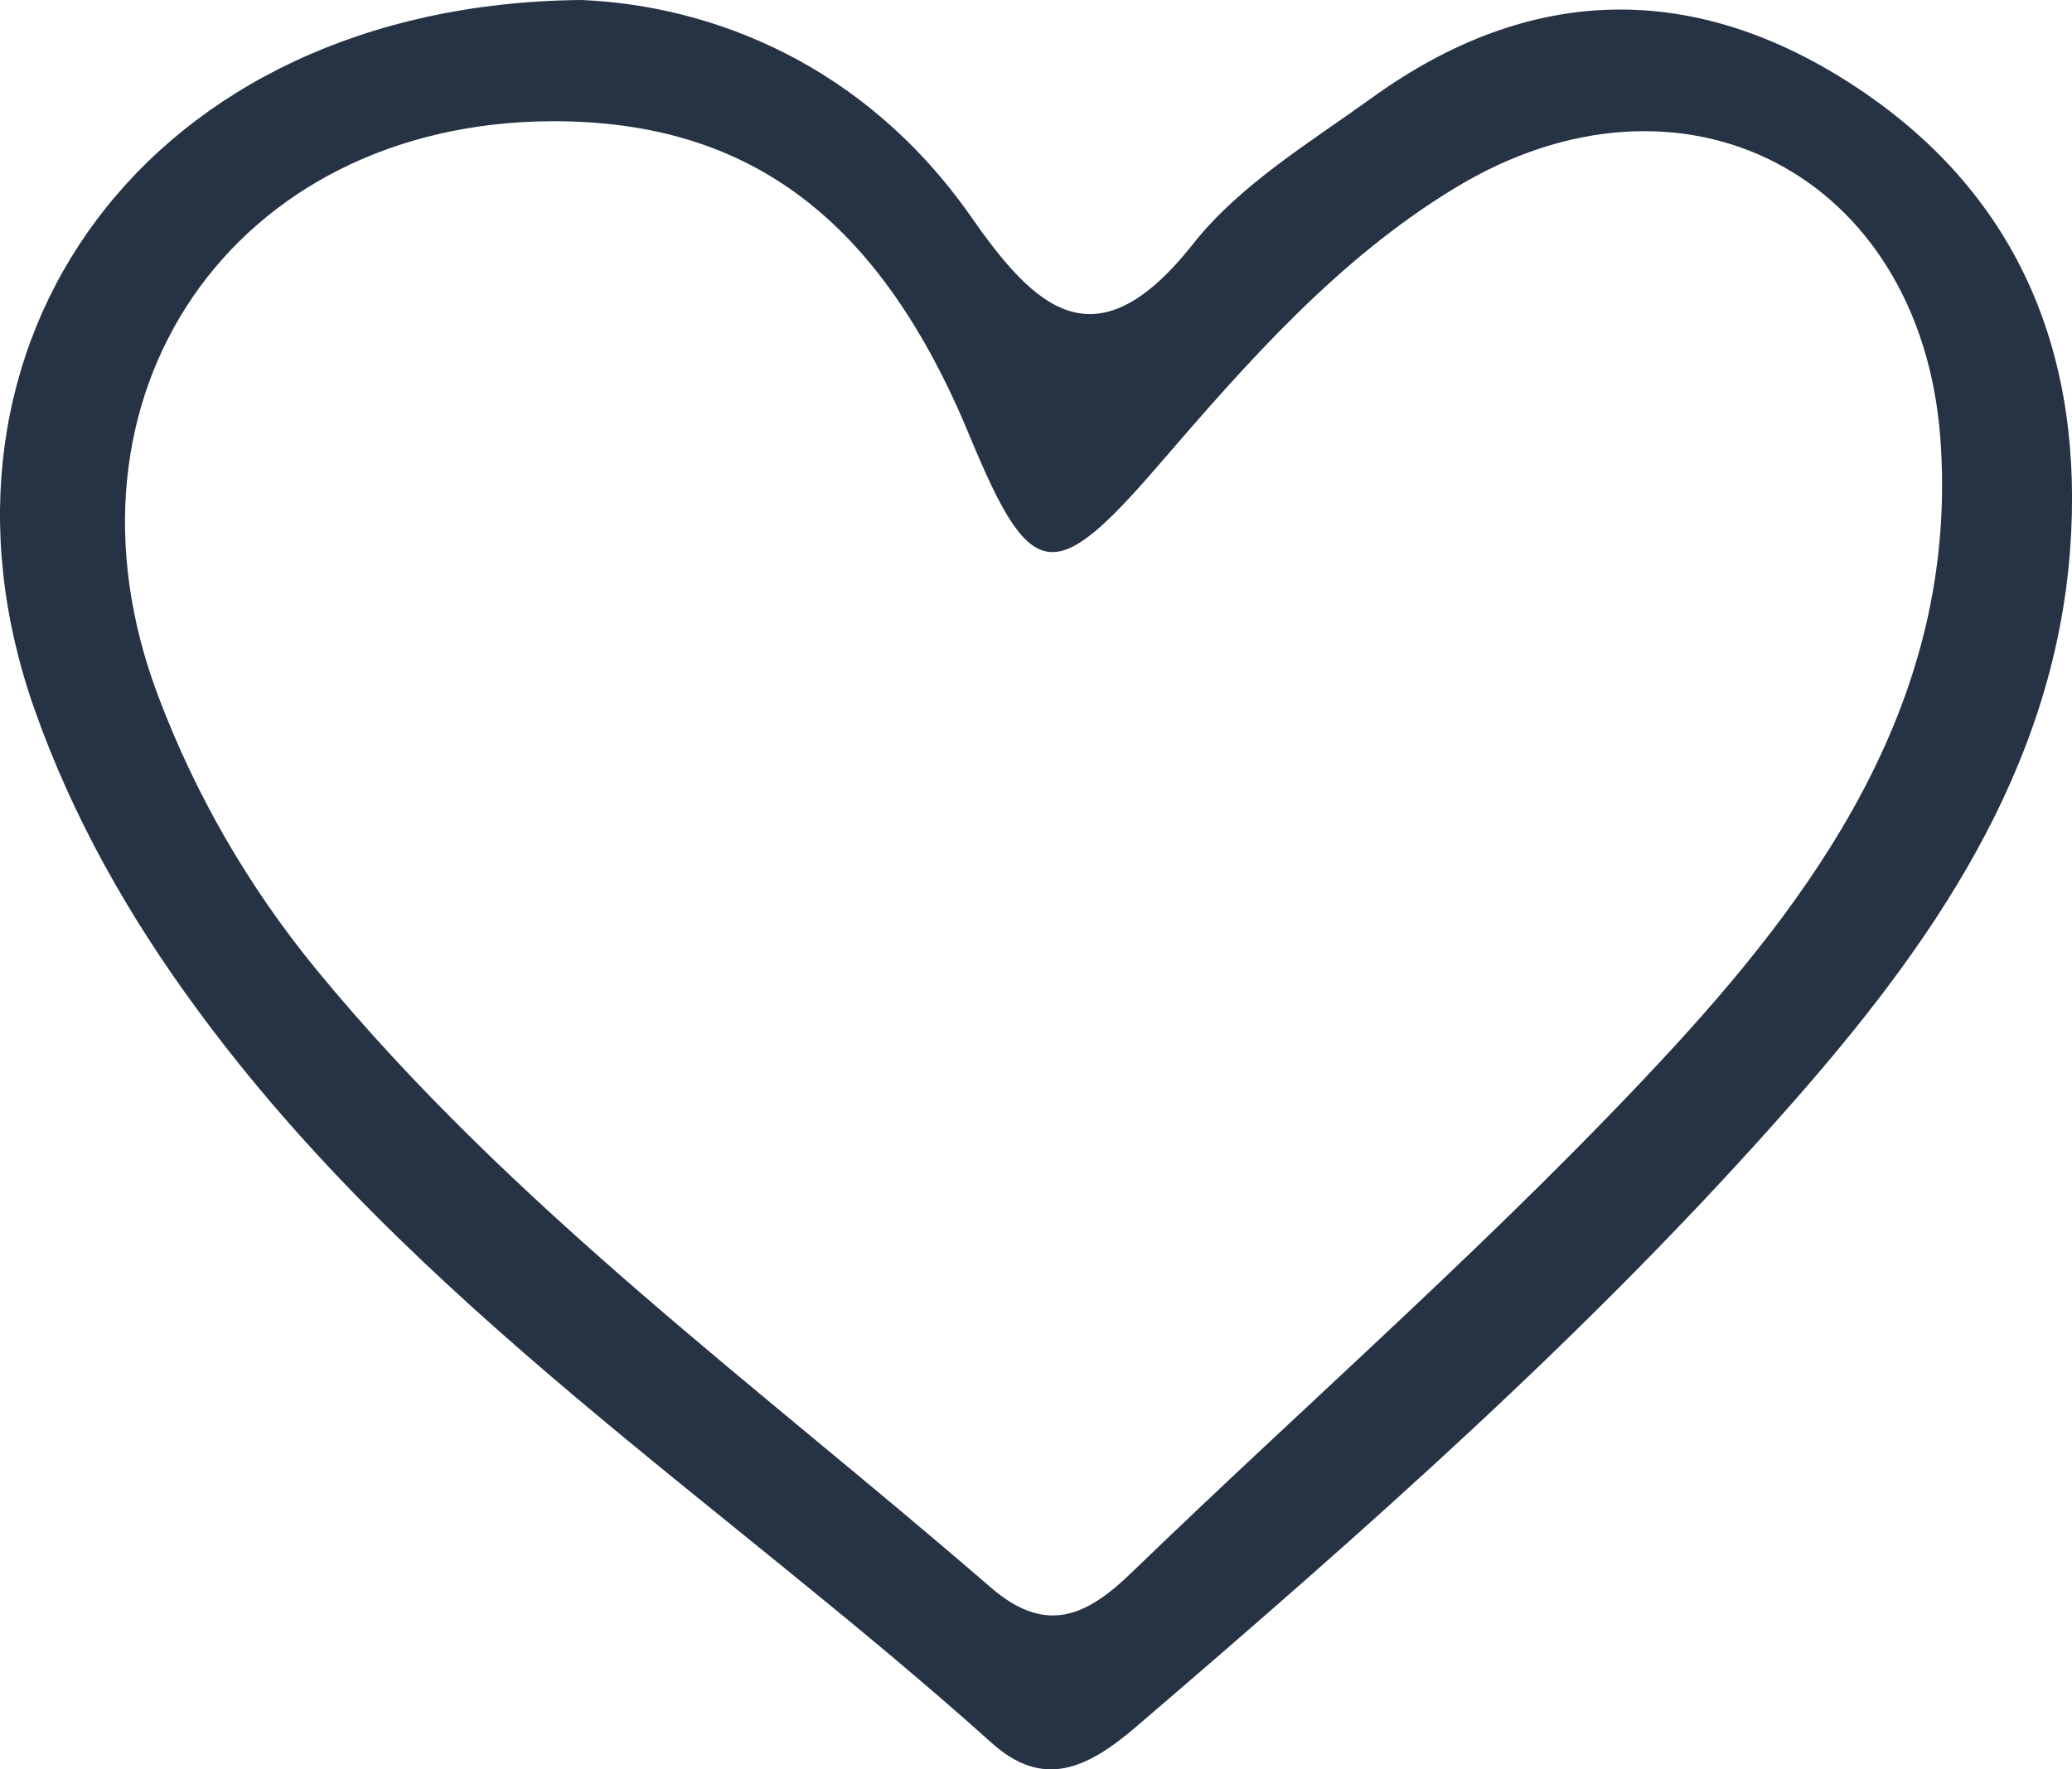 <?xml version="1.0" encoding="UTF-8"?>
<svg id="Layer_2" data-name="Layer 2" xmlns="http://www.w3.org/2000/svg" viewBox="0 0 75.36 64.37">
  <defs>
    <style>
      .cls-1 {
        fill: #263344;
      }
    </style>
  </defs>
  <g id="Layer_4" data-name="Layer 4">
    <path class="cls-1" d="M67.6,3.23c-5.89-3.93-11.9-3.86-17.69,.32-2.29,1.65-4.83,3.18-6.53,5.34-3.55,4.49-5.76,2.3-8.08-1.03C31.44,2.35,25.91,.2,21.15,0,5.34,.14-3.41,12.56,1.25,25.79c1.39,3.95,3.44,7.56,5.92,10.93,7.9,10.77,19.14,17.93,28.9,26.69,1.85,1.66,3.43,.97,5.23-.57,8.34-7.15,16.61-14.43,23.85-22.67,5.03-5.71,9.53-12.09,10.14-20.15,.52-6.95-1.75-12.82-7.69-16.79Zm-6.74,34.88c-6.18,6.71-13.11,12.73-19.68,19.08-1.61,1.56-3.09,2.34-5.15,.56-8.4-7.28-17.44-13.84-24.56-22.52-2.44-2.99-4.35-6.29-5.71-9.89C1.62,14.42,8.48,4.44,20.1,4.41c7.18-.01,11.92,3.57,15.18,11.48,2.21,5.35,3.05,5.43,6.79,1.11,3.25-3.77,6.56-7.57,10.88-10.18,8.24-4.98,16.89-.47,17.62,9.1,.68,9.09-4.06,16.04-9.71,22.19Z"/>
  </g>
</svg>